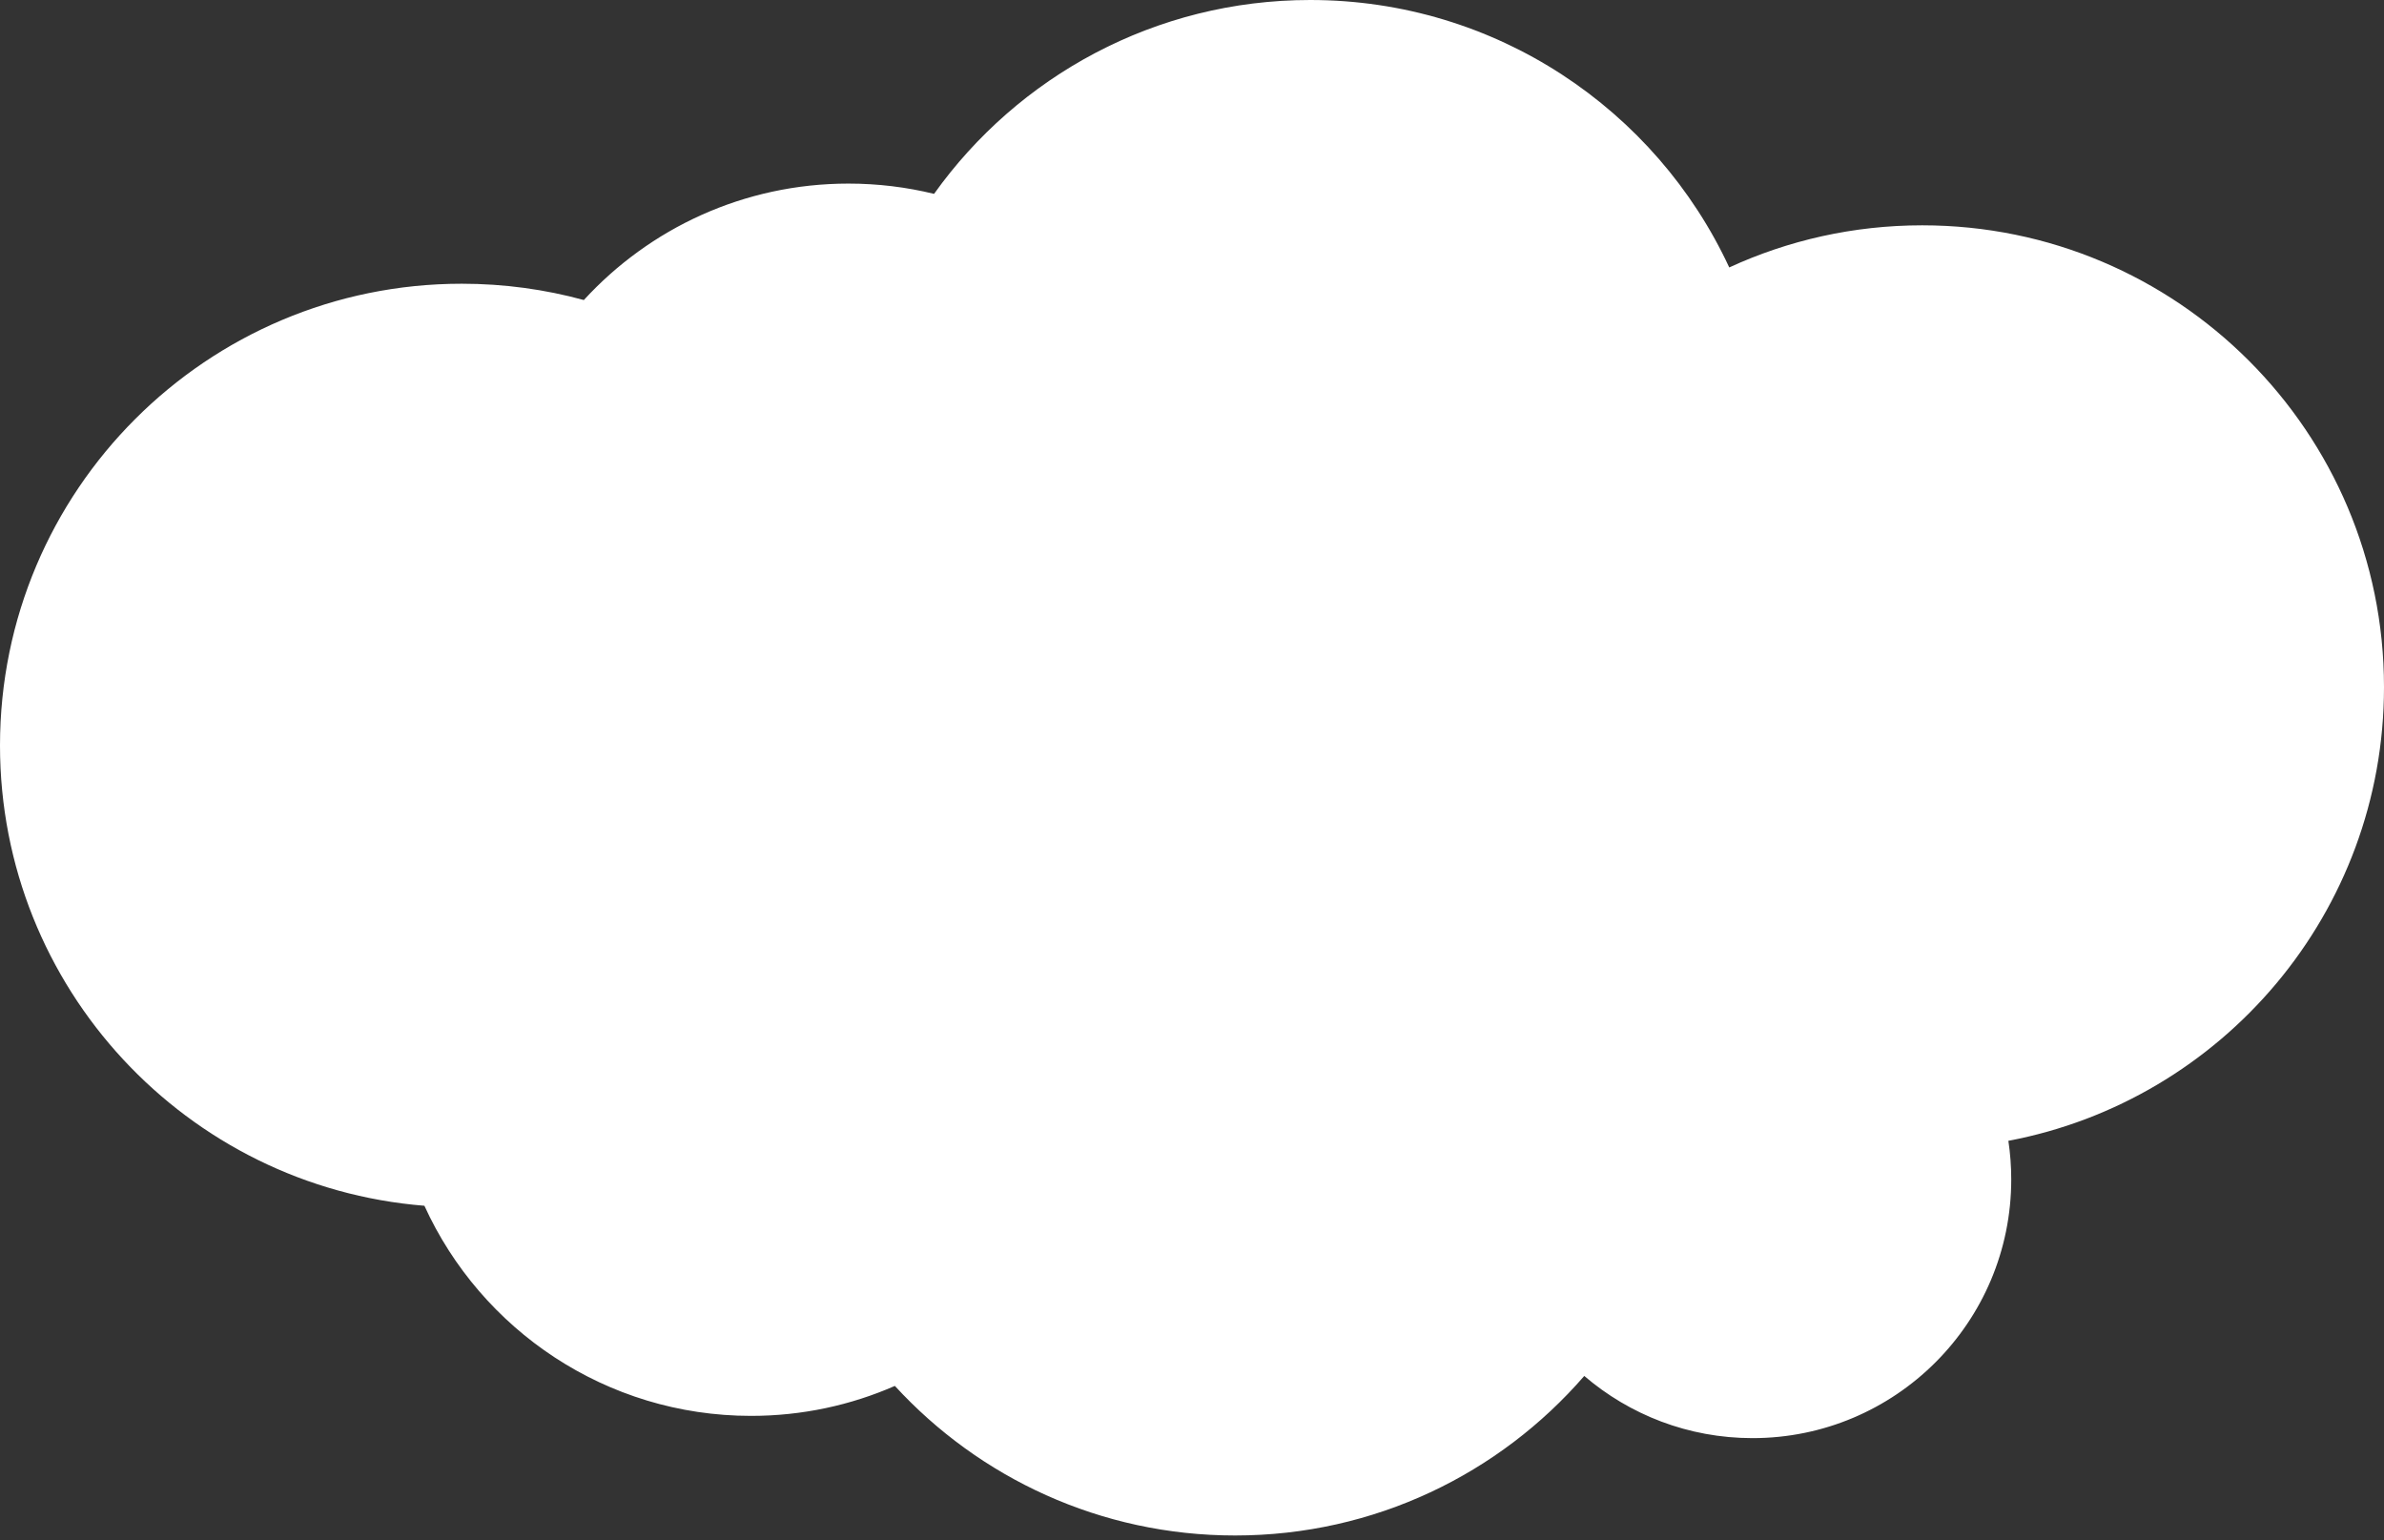 <svg width="421" height="272" viewBox="0 0 421 272" fill="none" xmlns="http://www.w3.org/2000/svg">
<rect x="0" y="0" width="421" height="272" fill="#333333" stroke="none"/>
<path fill-rule="evenodd" clip-rule="evenodd" d="M354.667 201.469C392.433 194.342 421 161.176 421 121.338C421 76.301 384.49 39.791 339.453 39.791C327.288 39.791 315.744 42.455 305.375 47.231C292.419 19.34 264.157 0 231.378 0C203.979 0 179.736 13.512 164.95 34.237C160.105 33.051 155.041 32.422 149.831 32.422C131.334 32.422 114.688 40.347 103.103 52.987C96.237 51.109 89.009 50.107 81.547 50.107C36.51 50.107 0 86.617 0 131.655C0 174.47 32.997 209.579 74.948 212.939C84.93 234.83 107.007 250.046 132.637 250.046C141.666 250.046 150.254 248.157 158.027 244.754C172.933 260.991 194.335 271.169 218.114 271.169C242.742 271.169 264.82 260.252 279.772 242.993C287.761 249.84 298.141 253.975 309.487 253.975C334.718 253.975 355.173 233.521 355.173 208.289C355.173 205.972 355 203.694 354.667 201.469Z" fill="white"/>
</svg>
